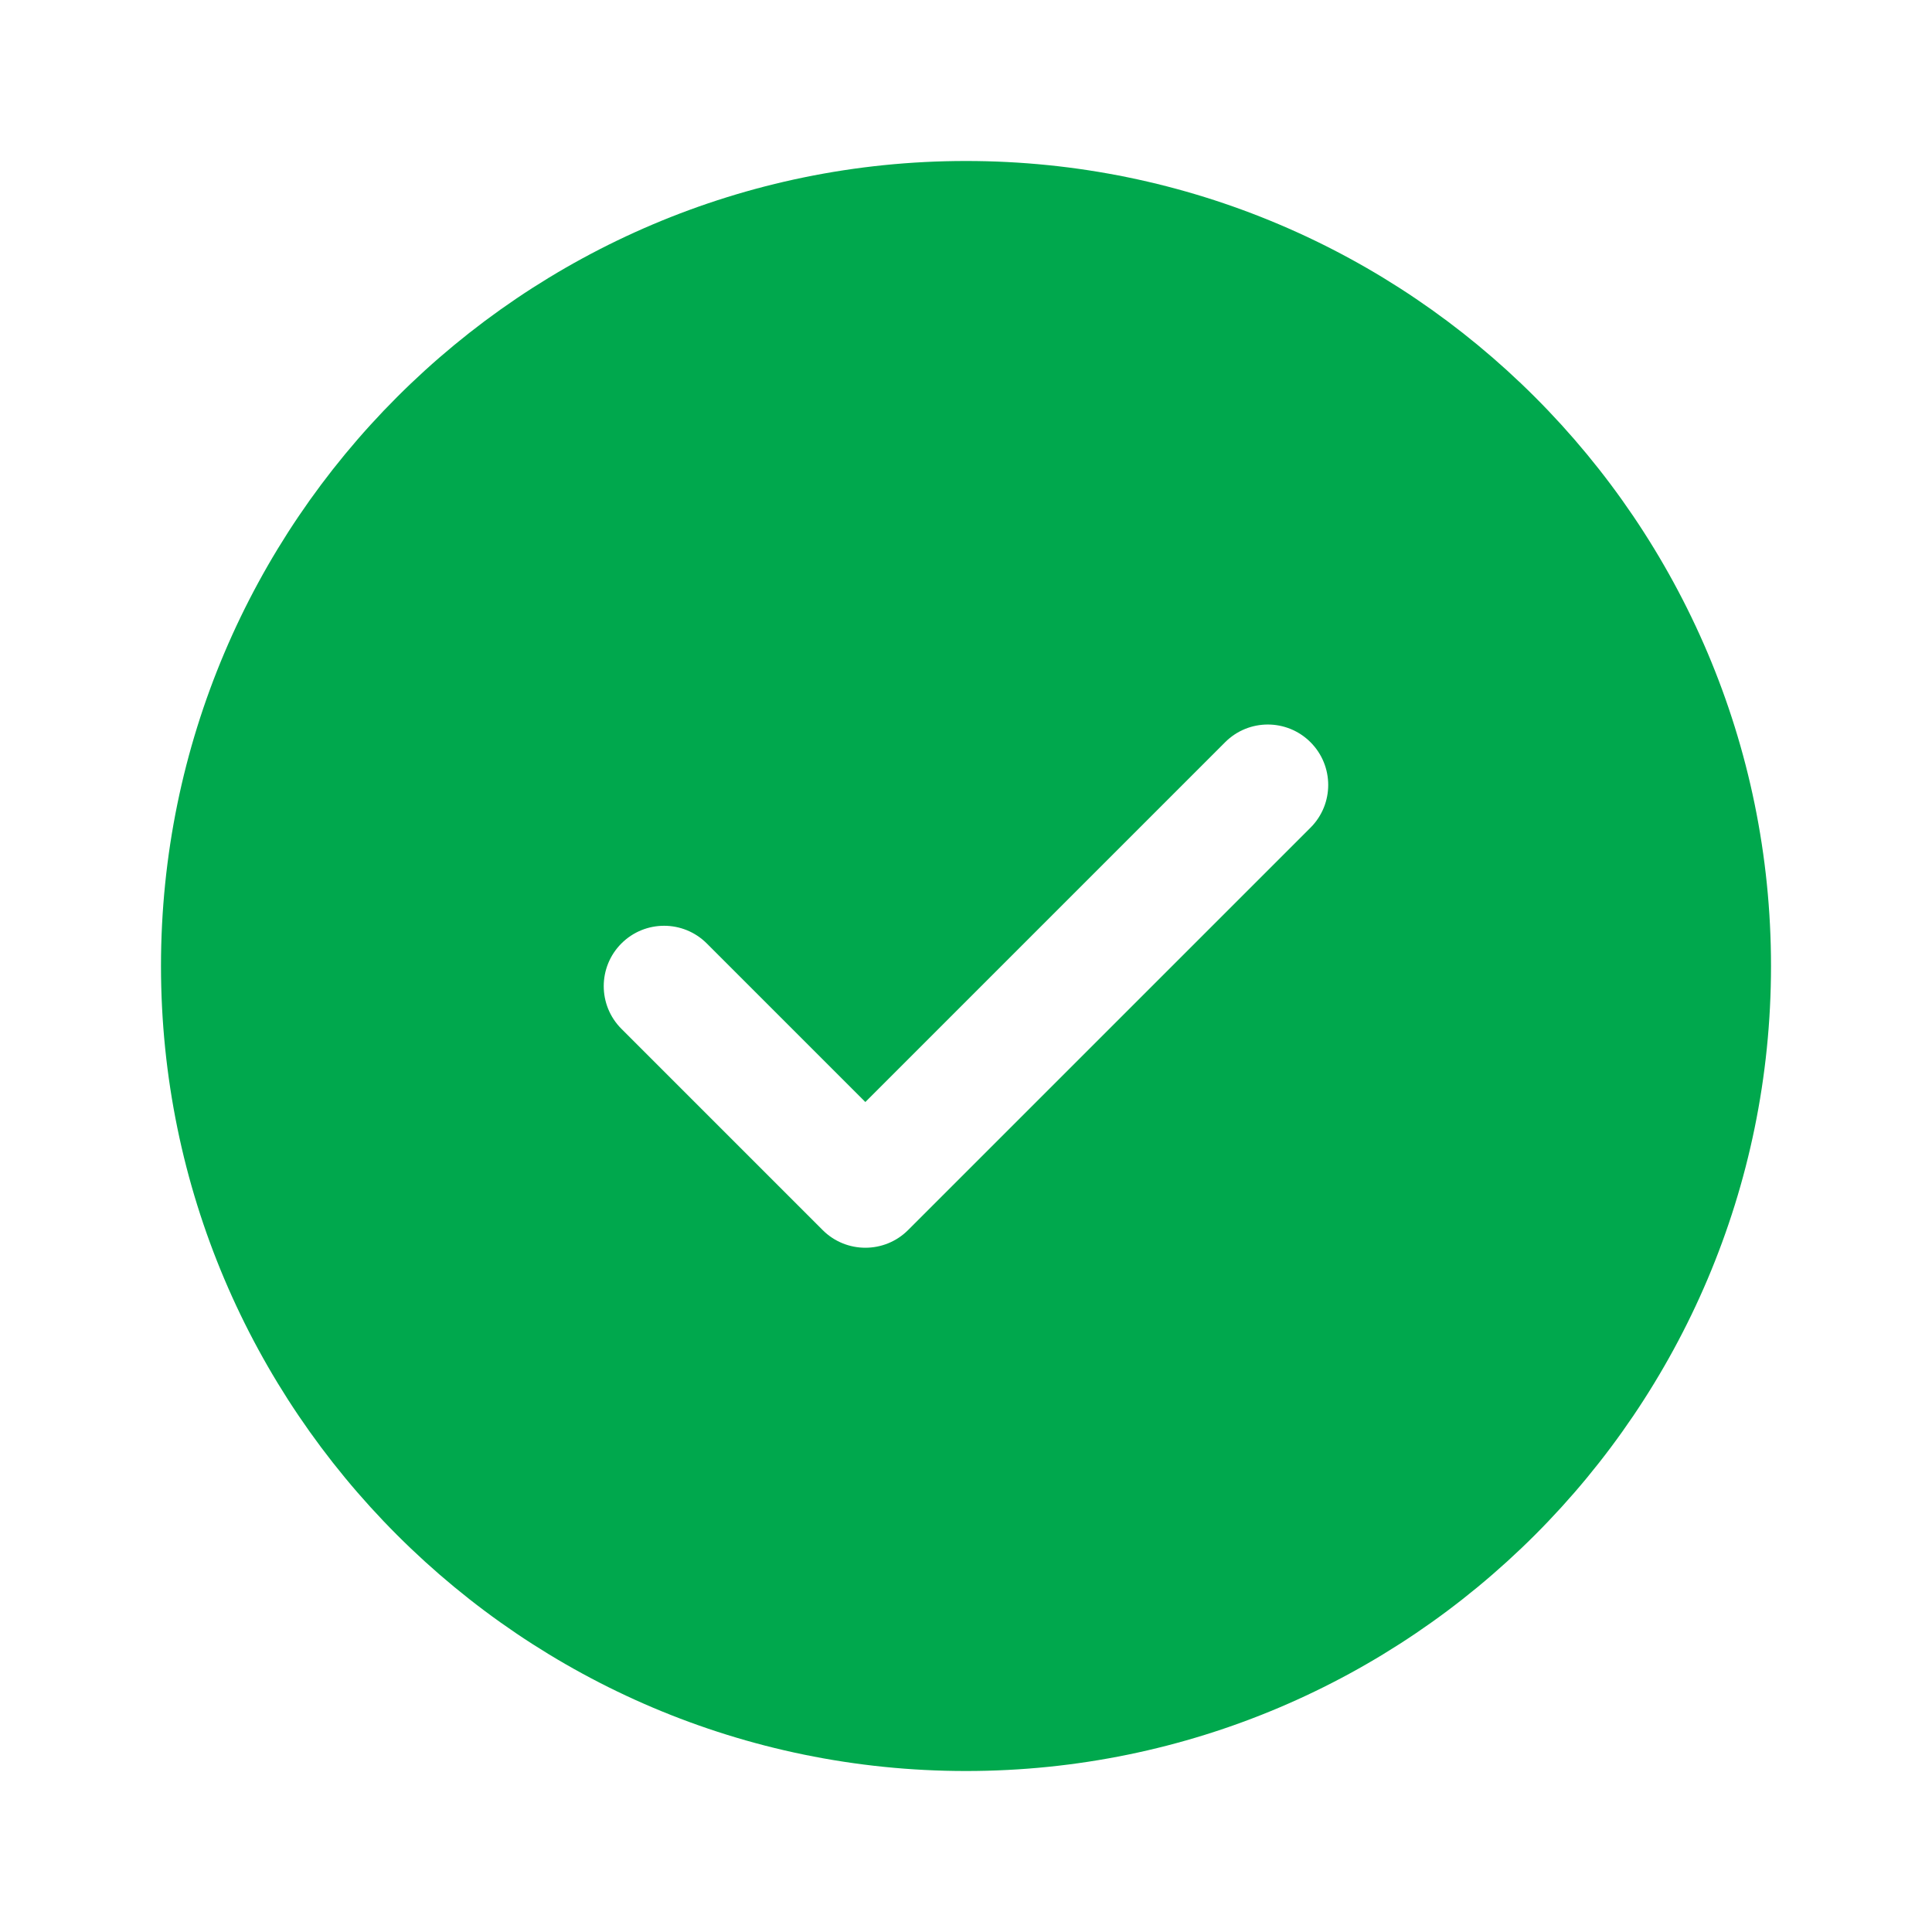 <svg width="70" height="70" viewBox="0 0 70 70" fill="none" xmlns="http://www.w3.org/2000/svg">
    <path d="M35 5.833C18.917 5.833 5.833 18.918 5.833 35C5.833 51.083 18.917 64.167 35 64.167C51.082 64.167 64.167 51.083 64.167 35C64.167 18.918 51.082 5.833 35 5.833ZM47.485 29.985L32.901 44.568C32.474 44.995 31.914 45.208 31.354 45.208C30.794 45.208 30.234 44.995 29.807 44.568L22.515 37.276C21.661 36.422 21.661 35.038 22.515 34.183C23.37 33.329 24.754 33.329 25.608 34.183L31.353 39.928L44.389 26.892C45.243 26.037 46.627 26.037 47.482 26.892C48.336 27.746 48.338 29.13 47.485 29.985Z" fill="#00A84D"/>
</svg>
